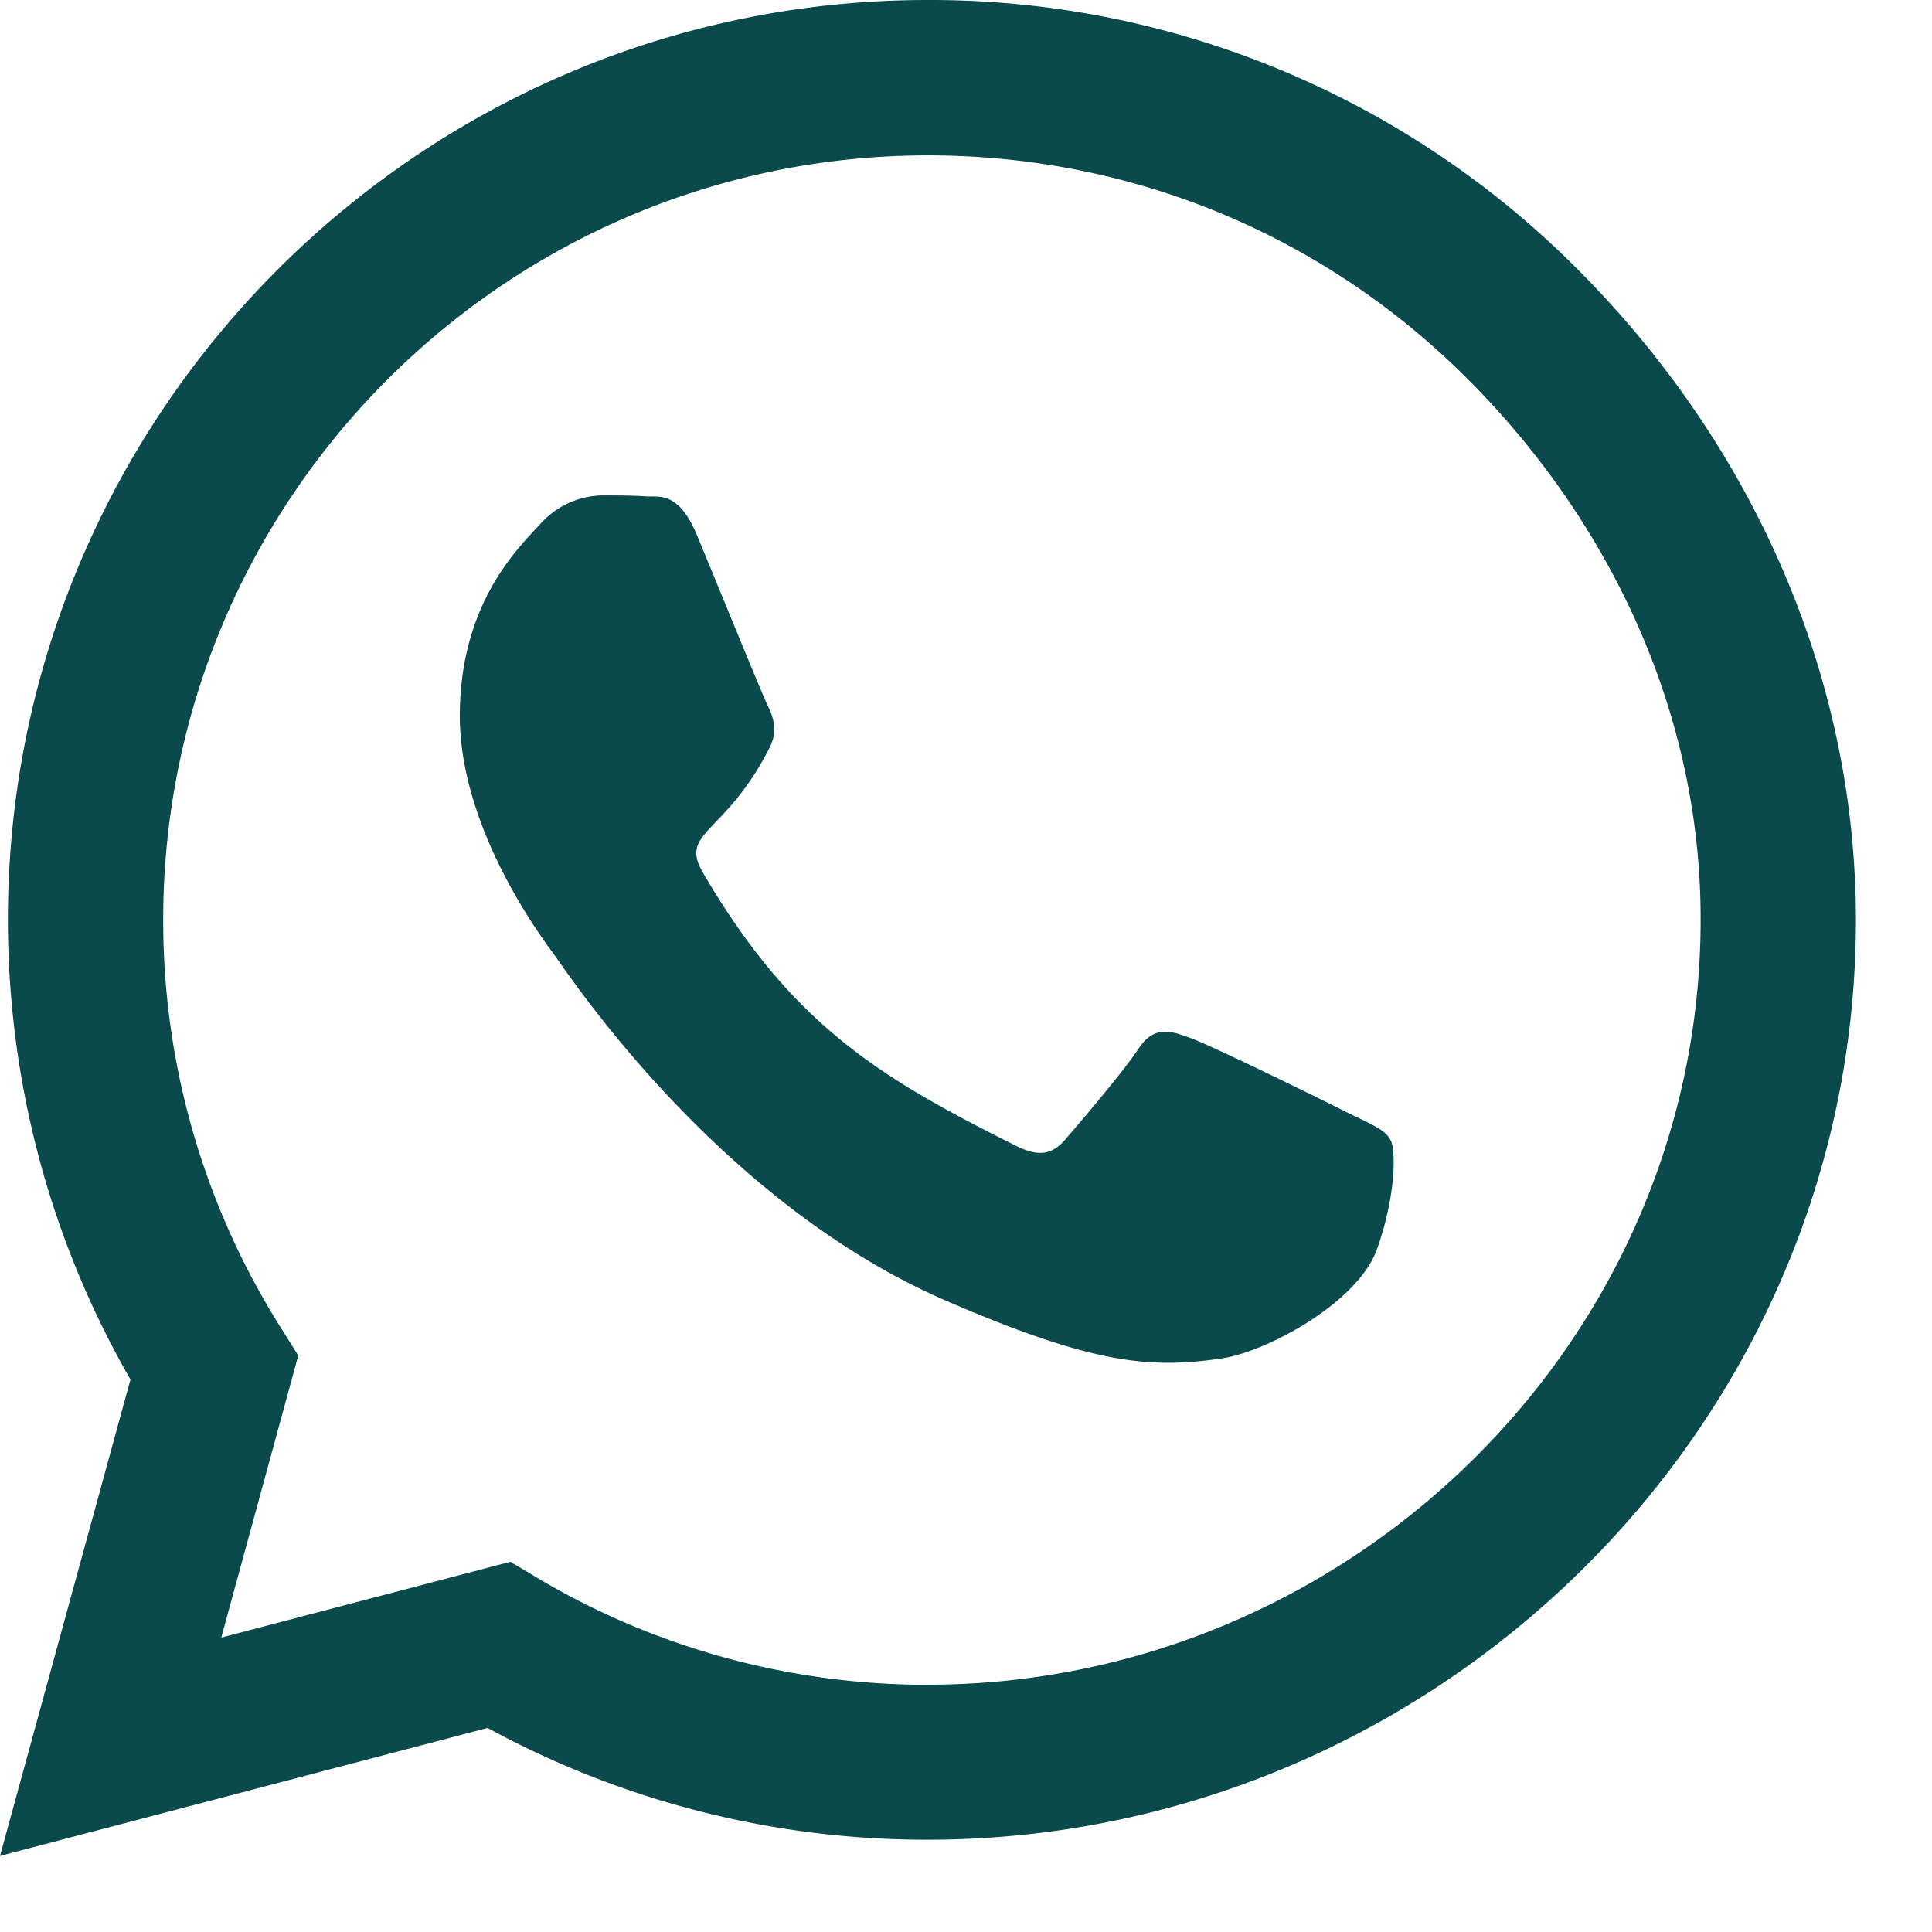 <svg xmlns="http://www.w3.org/2000/svg" width="21" height="21" viewBox="0 0 21 21"><g><g><path fill="#0a494c" d="M14.639 12.09c-.248-.126-1.477-.73-1.707-.81-.23-.086-.396-.126-.562.126-.167.252-.644.81-.793.982-.144.166-.293.189-.54.063-1.468-.734-2.432-1.31-3.4-2.972-.257-.442.257-.41.734-1.365.081-.166.04-.31-.023-.437-.063-.126-.562-1.355-.77-1.855-.202-.486-.41-.418-.562-.427-.145-.01-.311-.01-.478-.01a.925.925 0 0 0-.666.311c-.23.252-.874.856-.874 2.085 0 1.23.896 2.418 1.018 2.585.126.166 1.76 2.688 4.269 3.773 1.585.685 2.206.743 2.999.626.481-.072 1.477-.603 1.684-1.189.207-.585.207-1.085.144-1.188-.059-.113-.225-.176-.473-.298zm-4.557 6.223c-1.495 0-2.958-.4-4.233-1.157l-.301-.18-3.143.824.837-3.066-.198-.316a8.281 8.281 0 0 1-1.27-4.422c0-4.579 3.729-8.307 8.313-8.307 2.22 0 4.304.864 5.871 2.436C17.525 5.696 18.49 7.78 18.485 10c0 4.584-3.823 8.312-8.403 8.312zm7.07-15.382A9.921 9.921 0 0 0 10.082 0C4.57 0 .086 4.485.086 9.996c0 1.761.459 3.481 1.332 4.999L0 20.173l5.3-1.391a9.966 9.966 0 0 0 4.778 1.215h.004c5.507 0 10.091-4.484 10.091-9.996 0-2.67-1.135-5.178-3.021-7.07z"/></g></g></svg>